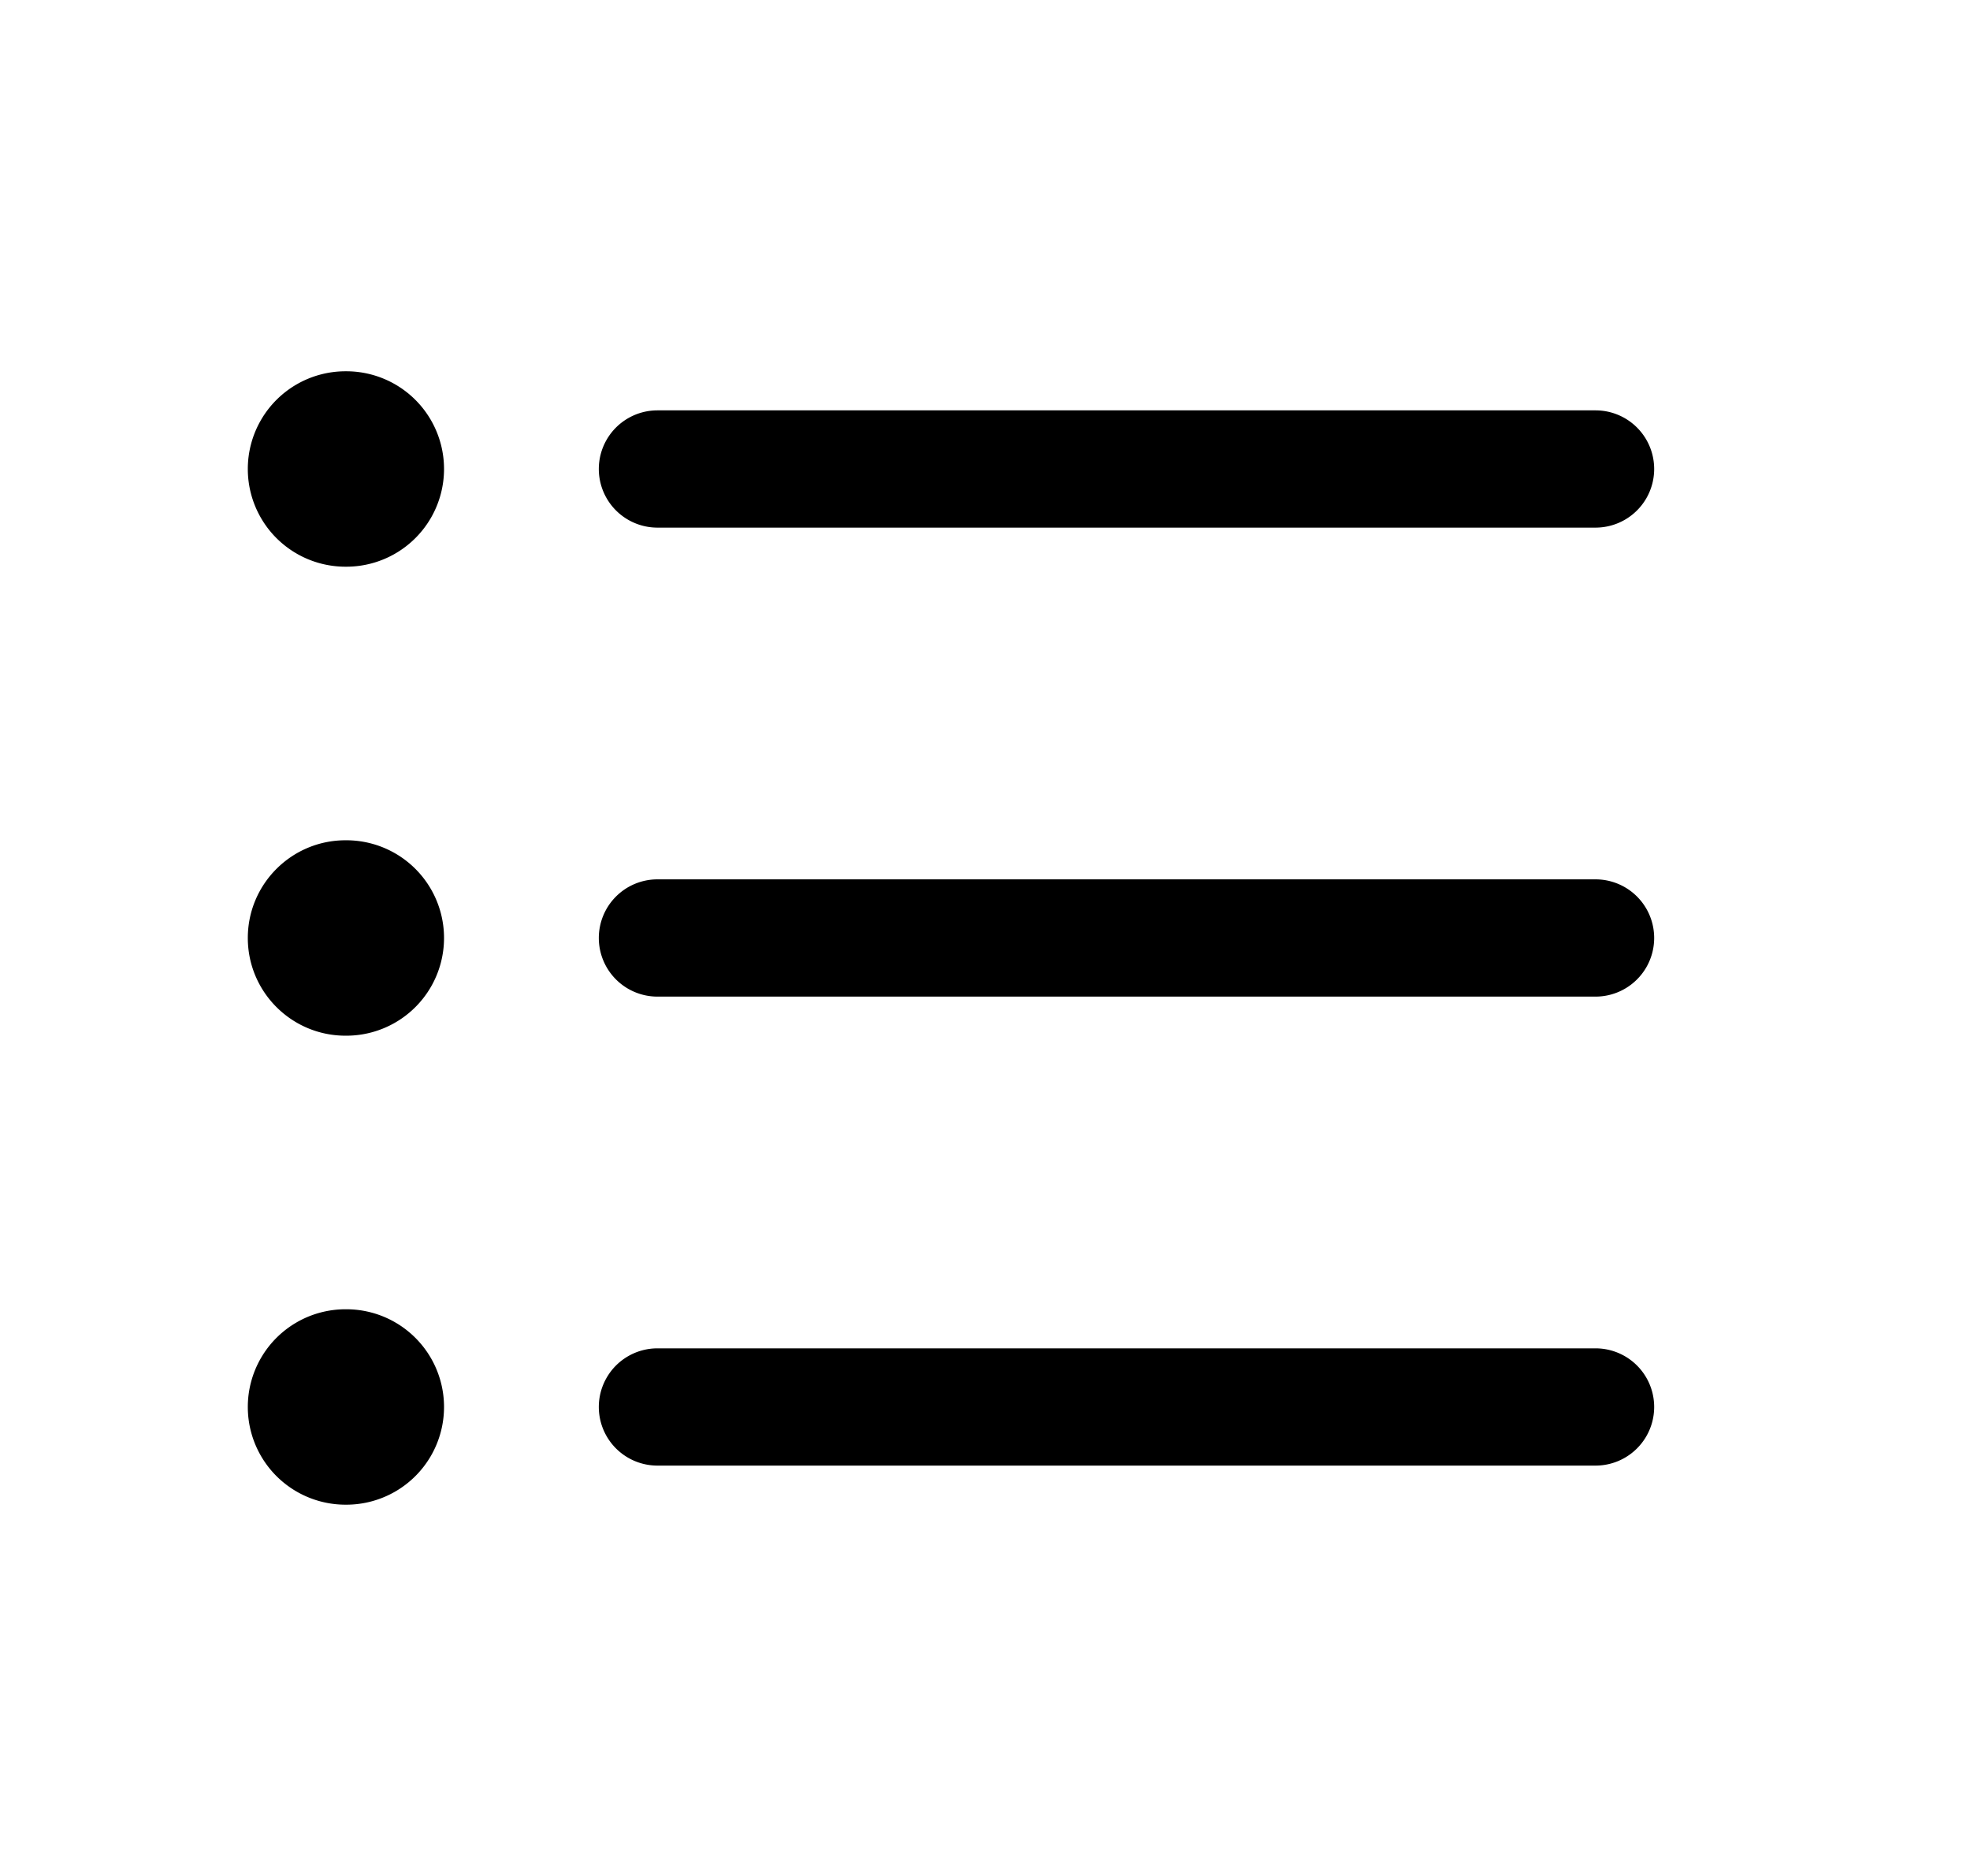 <svg xmlns="http://www.w3.org/2000/svg" width="1.05em" height="1em" viewBox="0 0 25 24"><path fill="currentColor" d="M4.32 4.75a1.25 1.25 0 0 0 0 2.5h.01a1.25 1.25 0 1 0 0-2.5zm3.99.5a.75.75 0 1 0 0 1.5h12a.75.75 0 1 0 0-1.5zm0 12a.75.75 0 0 0 0 1.5h12a.75.75 0 1 0 0-1.5zM7.56 12a.75.75 0 0 1 .75-.75h12a.75.75 0 1 1 0 1.5h-12a.75.75 0 0 1-.75-.75m-4.49 0c0-.69.56-1.25 1.25-1.25h.01a1.25 1.25 0 1 1 0 2.5h-.01c-.69 0-1.25-.56-1.25-1.25m1.25 4.75a1.25 1.25 0 1 0 0 2.5h.01a1.25 1.25 0 1 0 0-2.5z"/></svg>